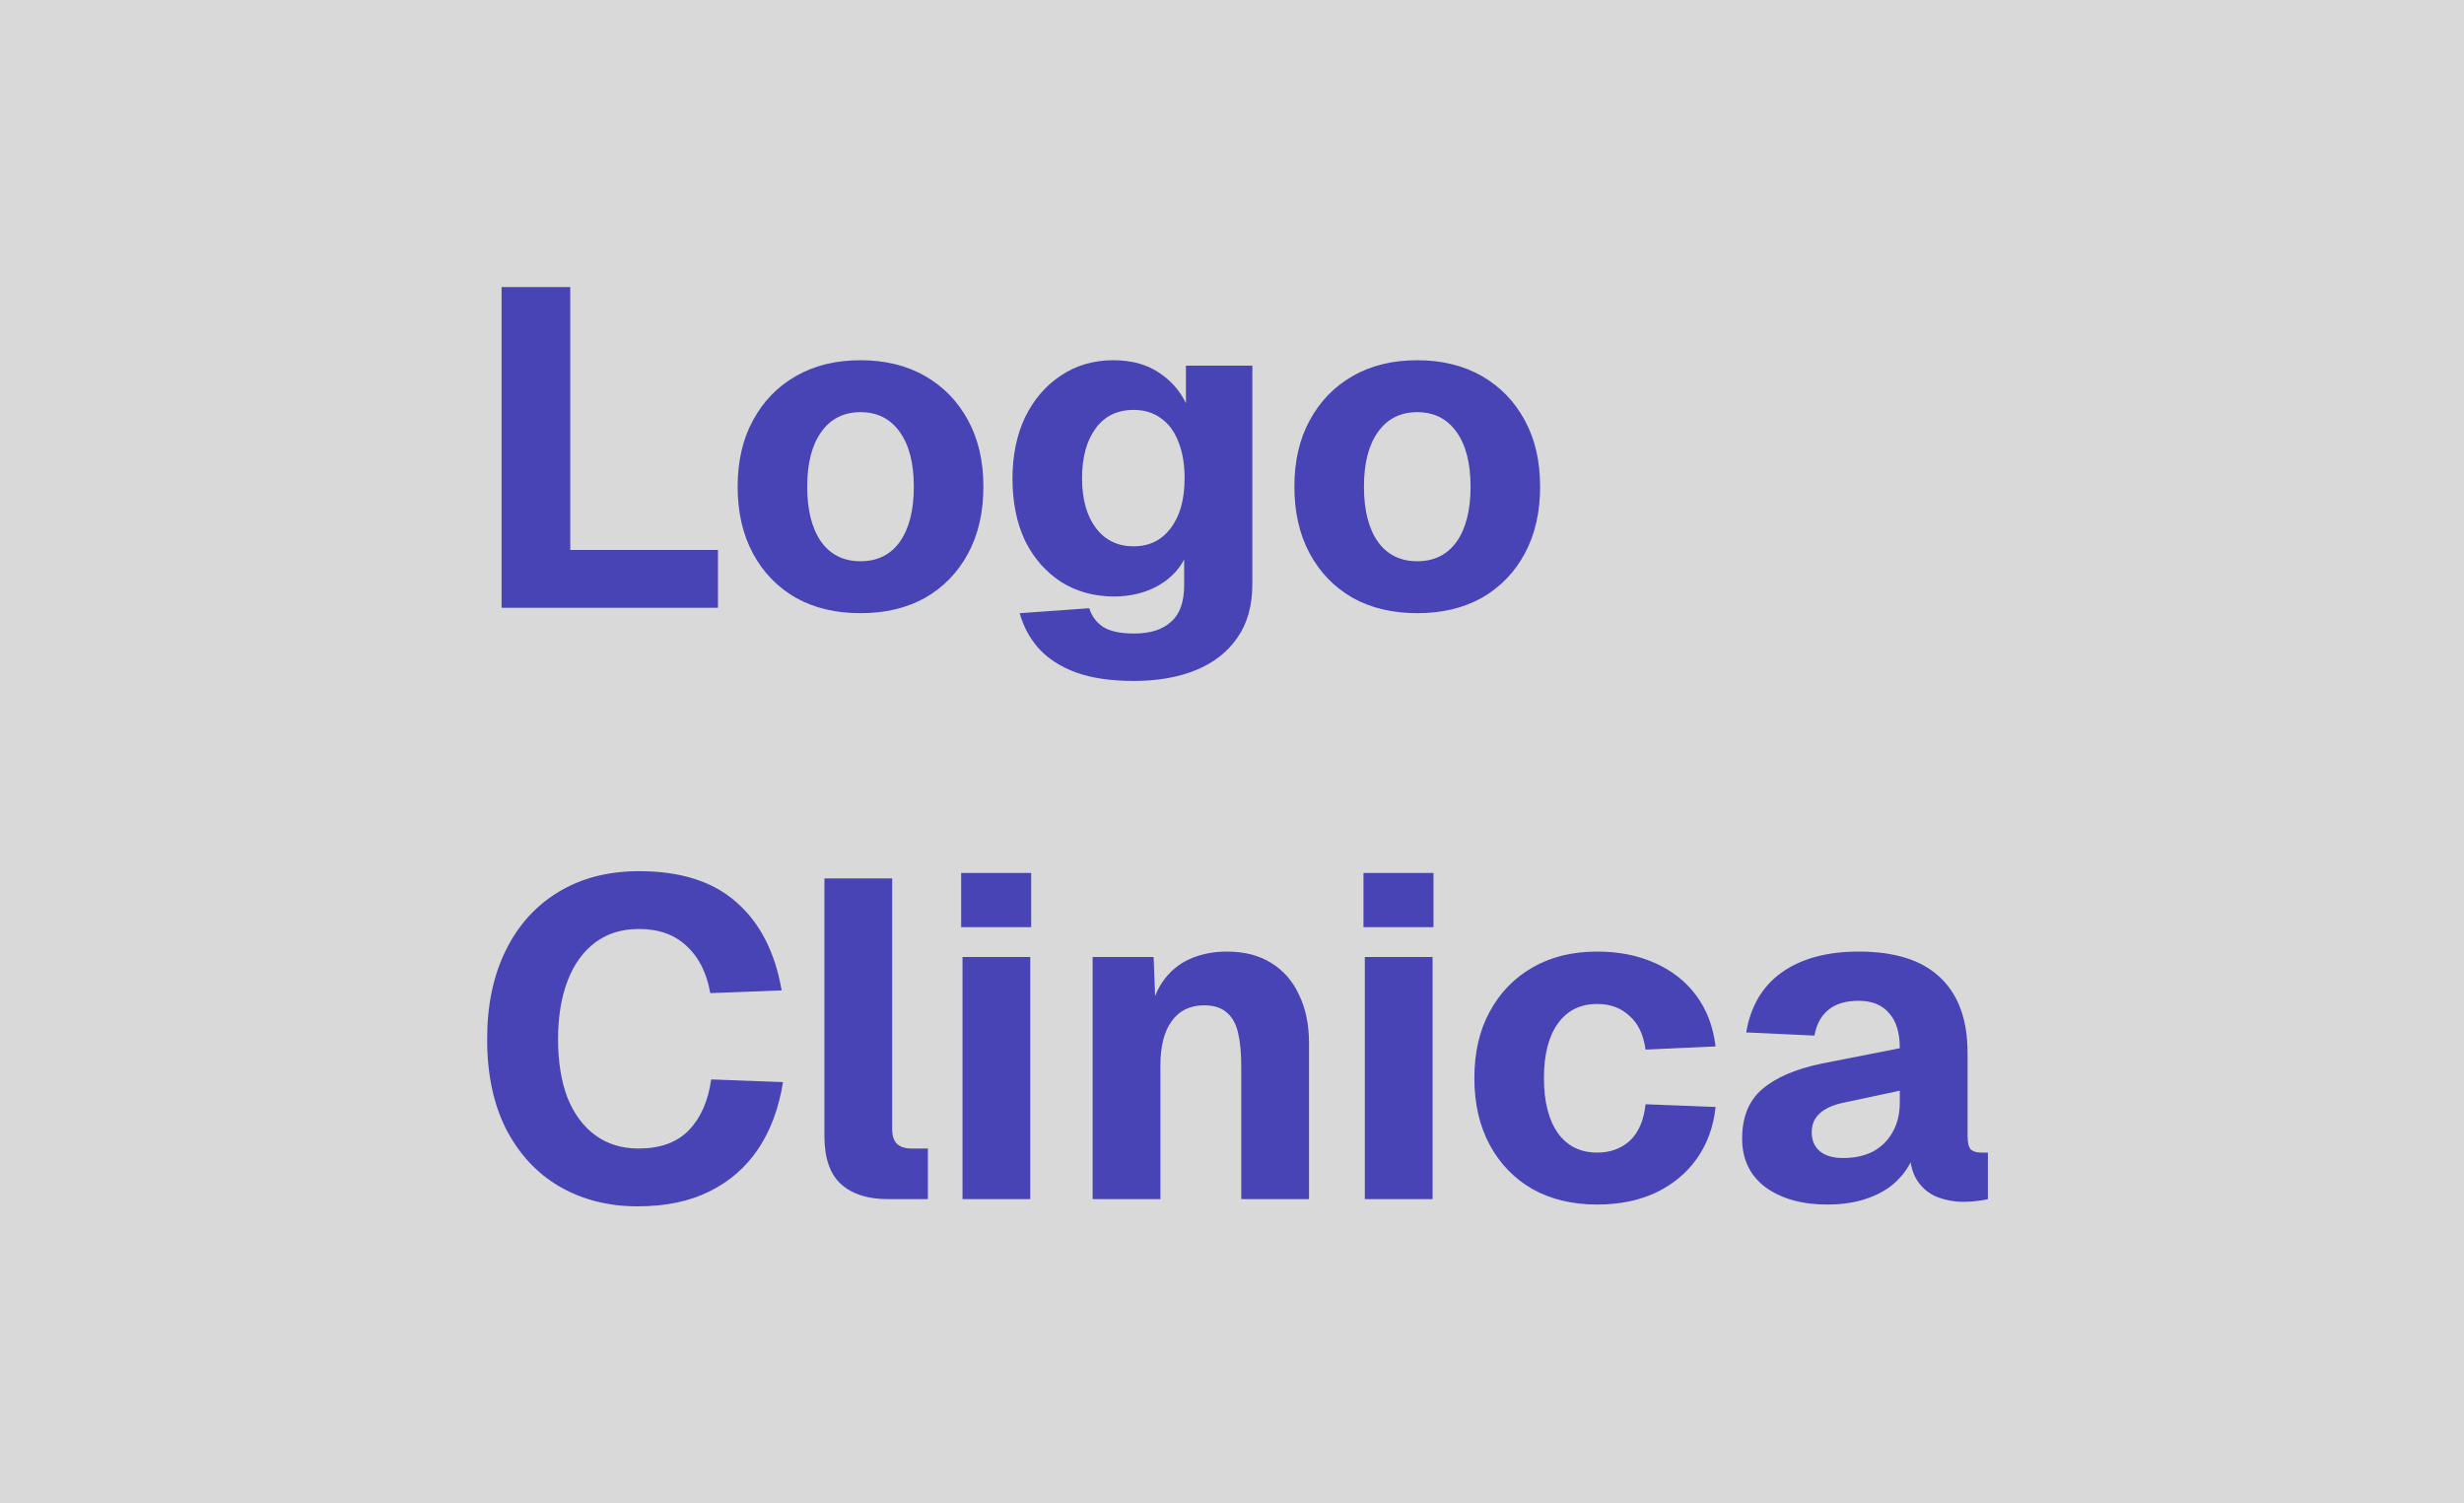 <svg width="300" height="183" viewBox="0 0 300 183" fill="none" xmlns="http://www.w3.org/2000/svg">
<rect width="300" height="183" fill="#D9D9D9"/>
<path d="M61.07 74V34.95H69.43V71.745L64.81 66.96H87.415V74H61.07ZM104.771 74.66C101.765 74.66 99.143 74.037 96.906 72.79C94.67 71.507 92.928 69.71 91.681 67.4C90.435 65.09 89.811 62.377 89.811 59.26C89.811 56.143 90.435 53.448 91.681 51.175C92.928 48.865 94.67 47.068 96.906 45.785C99.143 44.502 101.765 43.86 104.771 43.86C107.778 43.86 110.4 44.502 112.636 45.785C114.873 47.068 116.615 48.865 117.861 51.175C119.108 53.448 119.731 56.143 119.731 59.26C119.731 62.377 119.108 65.09 117.861 67.4C116.615 69.71 114.873 71.507 112.636 72.79C110.4 74.037 107.778 74.66 104.771 74.66ZM104.771 68.335C106.825 68.335 108.42 67.547 109.556 65.97C110.693 64.357 111.261 62.12 111.261 59.26C111.261 56.4 110.693 54.182 109.556 52.605C108.42 50.992 106.825 50.185 104.771 50.185C102.718 50.185 101.123 50.992 99.986 52.605C98.85 54.182 98.281 56.4 98.281 59.26C98.281 62.12 98.85 64.357 99.986 65.97C101.123 67.547 102.718 68.335 104.771 68.335ZM138.068 82.91C135.245 82.91 132.88 82.562 130.973 81.865C129.103 81.168 127.6 80.197 126.463 78.95C125.363 77.703 124.593 76.273 124.153 74.66L132.623 74.055C132.917 75.008 133.467 75.76 134.273 76.31C135.117 76.86 136.382 77.135 138.068 77.135C140.048 77.135 141.552 76.658 142.578 75.705C143.642 74.788 144.173 73.303 144.173 71.25V68.115C143.477 69.472 142.358 70.572 140.818 71.415C139.278 72.222 137.555 72.625 135.648 72.625C133.228 72.625 131.083 72.038 129.213 70.865C127.343 69.655 125.877 67.987 124.813 65.86C123.787 63.697 123.273 61.167 123.273 58.27C123.273 55.447 123.787 52.953 124.813 50.79C125.877 48.627 127.325 46.94 129.158 45.73C131.028 44.483 133.155 43.86 135.538 43.86C137.702 43.86 139.517 44.337 140.983 45.29C142.487 46.243 143.623 47.508 144.393 49.085V44.52H152.478V71.085C152.478 73.725 151.873 75.907 150.663 77.63C149.453 79.39 147.767 80.71 145.603 81.59C143.44 82.47 140.928 82.91 138.068 82.91ZM138.013 66.52C139.92 66.52 141.423 65.787 142.523 64.32C143.66 62.853 144.228 60.818 144.228 58.215C144.228 56.492 143.972 55.007 143.458 53.76C142.982 52.513 142.267 51.56 141.313 50.9C140.397 50.24 139.297 49.91 138.013 49.91C136.033 49.91 134.493 50.662 133.393 52.165C132.293 53.668 131.743 55.685 131.743 58.215C131.743 60.782 132.312 62.817 133.448 64.32C134.585 65.787 136.107 66.52 138.013 66.52ZM172.555 74.66C169.548 74.66 166.926 74.037 164.69 72.79C162.453 71.507 160.711 69.71 159.465 67.4C158.218 65.09 157.595 62.377 157.595 59.26C157.595 56.143 158.218 53.448 159.465 51.175C160.711 48.865 162.453 47.068 164.69 45.785C166.926 44.502 169.548 43.86 172.555 43.86C175.561 43.86 178.183 44.502 180.42 45.785C182.656 47.068 184.398 48.865 185.645 51.175C186.891 53.448 187.515 56.143 187.515 59.26C187.515 62.377 186.891 65.09 185.645 67.4C184.398 69.71 182.656 71.507 180.42 72.79C178.183 74.037 175.561 74.66 172.555 74.66ZM172.555 68.335C174.608 68.335 176.203 67.547 177.34 65.97C178.476 64.357 179.045 62.12 179.045 59.26C179.045 56.4 178.476 54.182 177.34 52.605C176.203 50.992 174.608 50.185 172.555 50.185C170.501 50.185 168.906 50.992 167.77 52.605C166.633 54.182 166.065 56.4 166.065 59.26C166.065 62.12 166.633 64.357 167.77 65.97C168.906 67.547 170.501 68.335 172.555 68.335ZM77.625 146.88C74.068 146.88 70.897 146.073 68.11 144.46C65.36 142.847 63.197 140.518 61.62 137.475C60.08 134.432 59.31 130.783 59.31 126.53C59.31 122.387 60.062 118.793 61.565 115.75C63.068 112.67 65.213 110.287 68 108.6C70.787 106.913 74.05 106.07 77.79 106.07C82.887 106.07 86.847 107.335 89.67 109.865C92.53 112.358 94.363 115.933 95.17 120.59L86.48 120.92C86.04 118.463 85.087 116.557 83.62 115.2C82.153 113.807 80.21 113.11 77.79 113.11C75.7 113.11 73.922 113.66 72.455 114.76C70.988 115.86 69.87 117.418 69.1 119.435C68.33 121.452 67.945 123.817 67.945 126.53C67.945 129.28 68.33 131.663 69.1 133.68C69.907 135.66 71.043 137.182 72.51 138.245C73.977 139.308 75.718 139.84 77.735 139.84C80.375 139.84 82.41 139.107 83.84 137.64C85.307 136.137 86.223 134.065 86.59 131.425L95.335 131.755C94.822 134.945 93.813 137.658 92.31 139.895C90.807 142.132 88.827 143.855 86.37 145.065C83.95 146.275 81.035 146.88 77.625 146.88ZM108.076 146C105.656 146 103.768 145.395 102.411 144.185C101.054 142.975 100.376 141.013 100.376 138.3V106.95H108.626V137.42C108.626 138.3 108.828 138.923 109.231 139.29C109.634 139.657 110.221 139.84 110.991 139.84H112.971V146H108.076ZM117.188 146V116.52H125.438V146H117.188ZM117.023 112.89V106.29H125.548V112.89H117.023ZM133.032 146V116.52H140.457L140.787 125.155L139.742 124.88C140.036 122.68 140.622 120.92 141.502 119.6C142.419 118.28 143.556 117.327 144.912 116.74C146.269 116.153 147.754 115.86 149.367 115.86C151.494 115.86 153.291 116.318 154.757 117.235C156.261 118.152 157.397 119.453 158.167 121.14C158.974 122.79 159.377 124.752 159.377 127.025V146H151.127V129.775C151.127 128.198 150.999 126.86 150.742 125.76C150.486 124.66 150.027 123.835 149.367 123.285C148.707 122.698 147.791 122.405 146.617 122.405C144.894 122.405 143.574 123.047 142.657 124.33C141.741 125.577 141.282 127.392 141.282 129.775V146H133.032ZM166.172 146V116.52H174.422V146H166.172ZM166.007 112.89V106.29H174.532V112.89H166.007ZM194.469 146.66C191.462 146.66 188.84 146.037 186.604 144.79C184.367 143.507 182.625 141.71 181.379 139.4C180.132 137.09 179.509 134.377 179.509 131.26C179.509 128.143 180.132 125.448 181.379 123.175C182.625 120.865 184.367 119.068 186.604 117.785C188.84 116.502 191.462 115.86 194.469 115.86C197.072 115.86 199.4 116.318 201.454 117.235C203.544 118.152 205.23 119.472 206.514 121.195C207.797 122.918 208.585 124.99 208.879 127.41L200.354 127.795C200.097 125.962 199.437 124.587 198.374 123.67C197.347 122.717 196.045 122.24 194.469 122.24C192.415 122.24 190.82 123.028 189.684 124.605C188.547 126.182 187.979 128.4 187.979 131.26C187.979 134.12 188.547 136.357 189.684 137.97C190.82 139.547 192.415 140.335 194.469 140.335C196.045 140.335 197.365 139.858 198.429 138.905C199.492 137.915 200.134 136.43 200.354 134.45L208.879 134.78C208.622 137.2 207.852 139.308 206.569 141.105C205.322 142.865 203.654 144.24 201.564 145.23C199.51 146.183 197.145 146.66 194.469 146.66ZM222.451 146.66C219.408 146.66 216.915 145.963 214.971 144.57C213.065 143.14 212.111 141.16 212.111 138.63C212.111 136.027 212.918 134.028 214.531 132.635C216.181 131.205 218.601 130.16 221.791 129.5L231.306 127.63C231.306 125.723 230.866 124.293 229.986 123.34C229.143 122.35 227.915 121.855 226.301 121.855C224.725 121.855 223.496 122.222 222.616 122.955C221.736 123.652 221.168 124.697 220.911 126.09L212.606 125.705C213.156 122.478 214.605 120.04 216.951 118.39C219.335 116.703 222.451 115.86 226.301 115.86C230.701 115.86 234.001 116.905 236.201 118.995C238.438 121.085 239.556 124.147 239.556 128.18V138.245C239.556 139.088 239.685 139.657 239.941 139.95C240.235 140.207 240.656 140.335 241.206 140.335H242.031V146C241.775 146.073 241.353 146.147 240.766 146.22C240.216 146.293 239.666 146.33 239.116 146.33C237.943 146.33 236.843 146.128 235.816 145.725C234.826 145.322 234.02 144.643 233.396 143.69C232.773 142.7 232.461 141.307 232.461 139.51L233.176 140.06C232.81 141.38 232.15 142.535 231.196 143.525C230.28 144.515 229.07 145.285 227.566 145.835C226.1 146.385 224.395 146.66 222.451 146.66ZM224.431 140.995C225.788 140.995 226.98 140.738 228.006 140.225C229.033 139.675 229.84 138.887 230.426 137.86C231.013 136.833 231.306 135.623 231.306 134.23V132.8L224.596 134.23C223.276 134.487 222.268 134.927 221.571 135.55C220.911 136.137 220.581 136.907 220.581 137.86C220.581 138.85 220.911 139.62 221.571 140.17C222.231 140.72 223.185 140.995 224.431 140.995Z" fill="#4844B6"/>
</svg>
